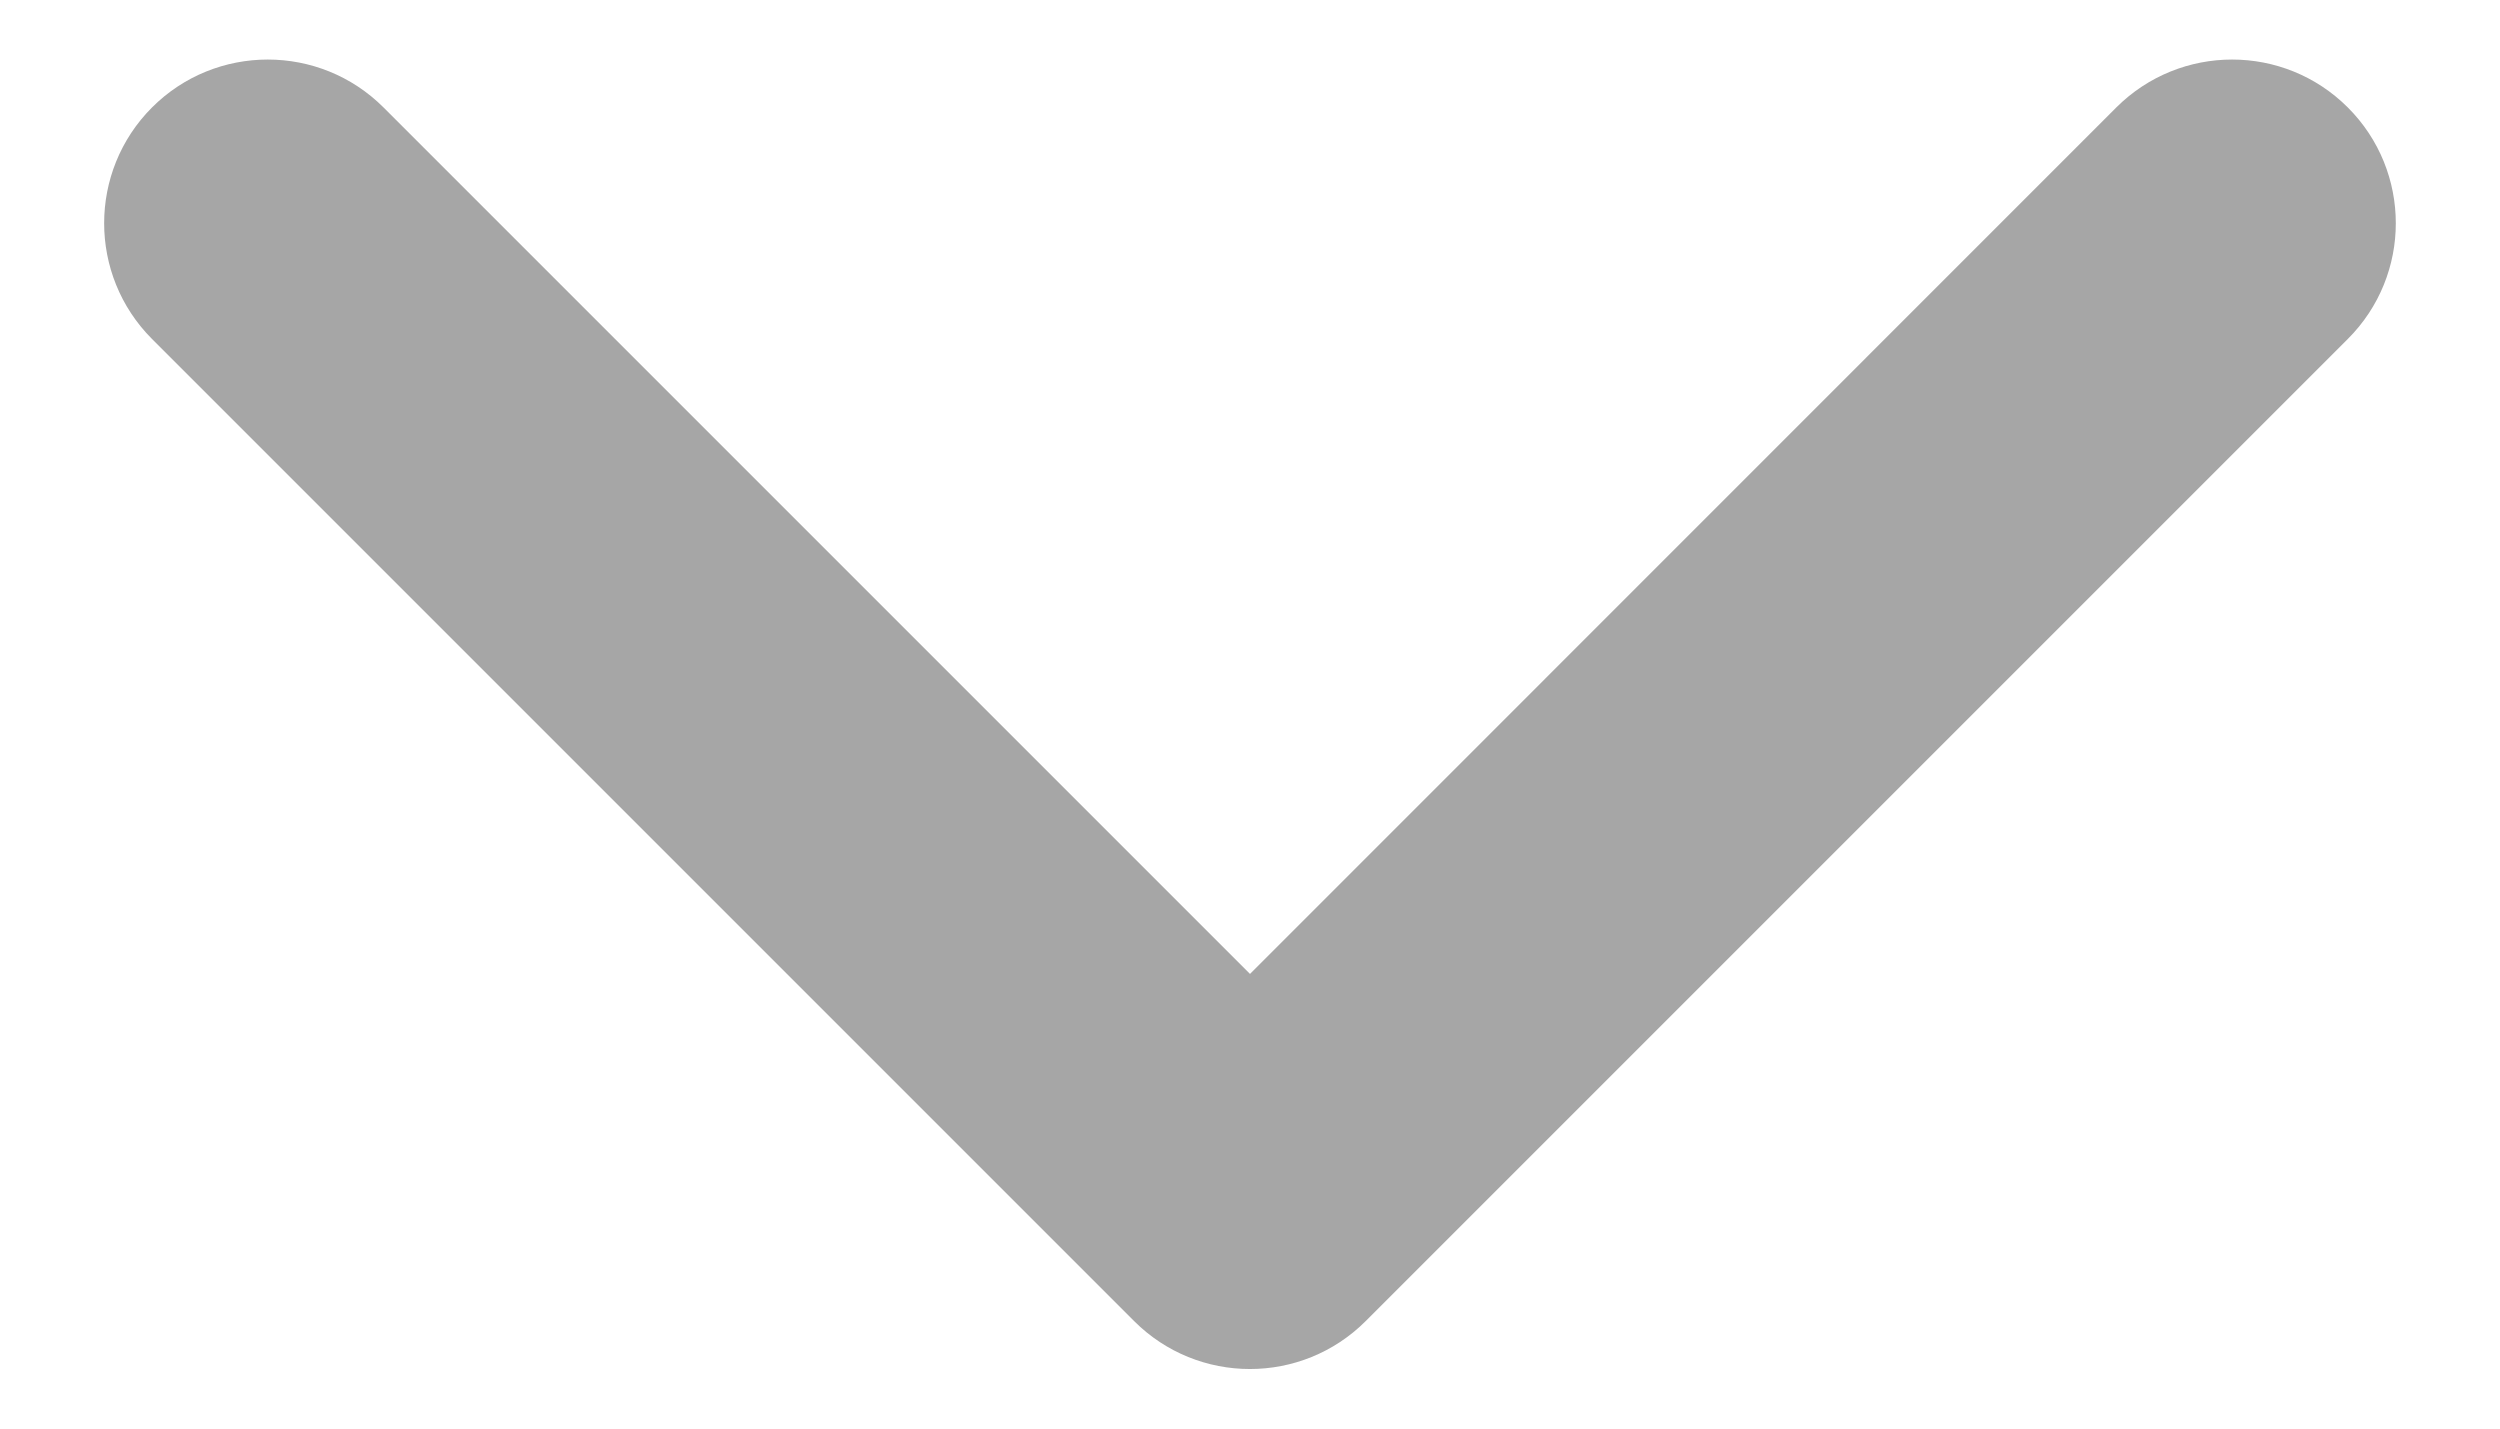 <svg width="14" height="8" viewBox="0 0 14 8" fill="none" xmlns="http://www.w3.org/2000/svg">
<path d="M7 5.454L2.148 0.602C1.79 0.244 1.209 0.244 0.851 0.602C0.494 0.96 0.494 1.54 0.851 1.898L6.351 7.398C6.709 7.756 7.29 7.756 7.648 7.398L13.148 1.898C13.506 1.54 13.506 0.96 13.148 0.602C12.79 0.244 12.21 0.244 11.851 0.602L7 5.454Z" fill="#A6A6A6"/>
</svg>
